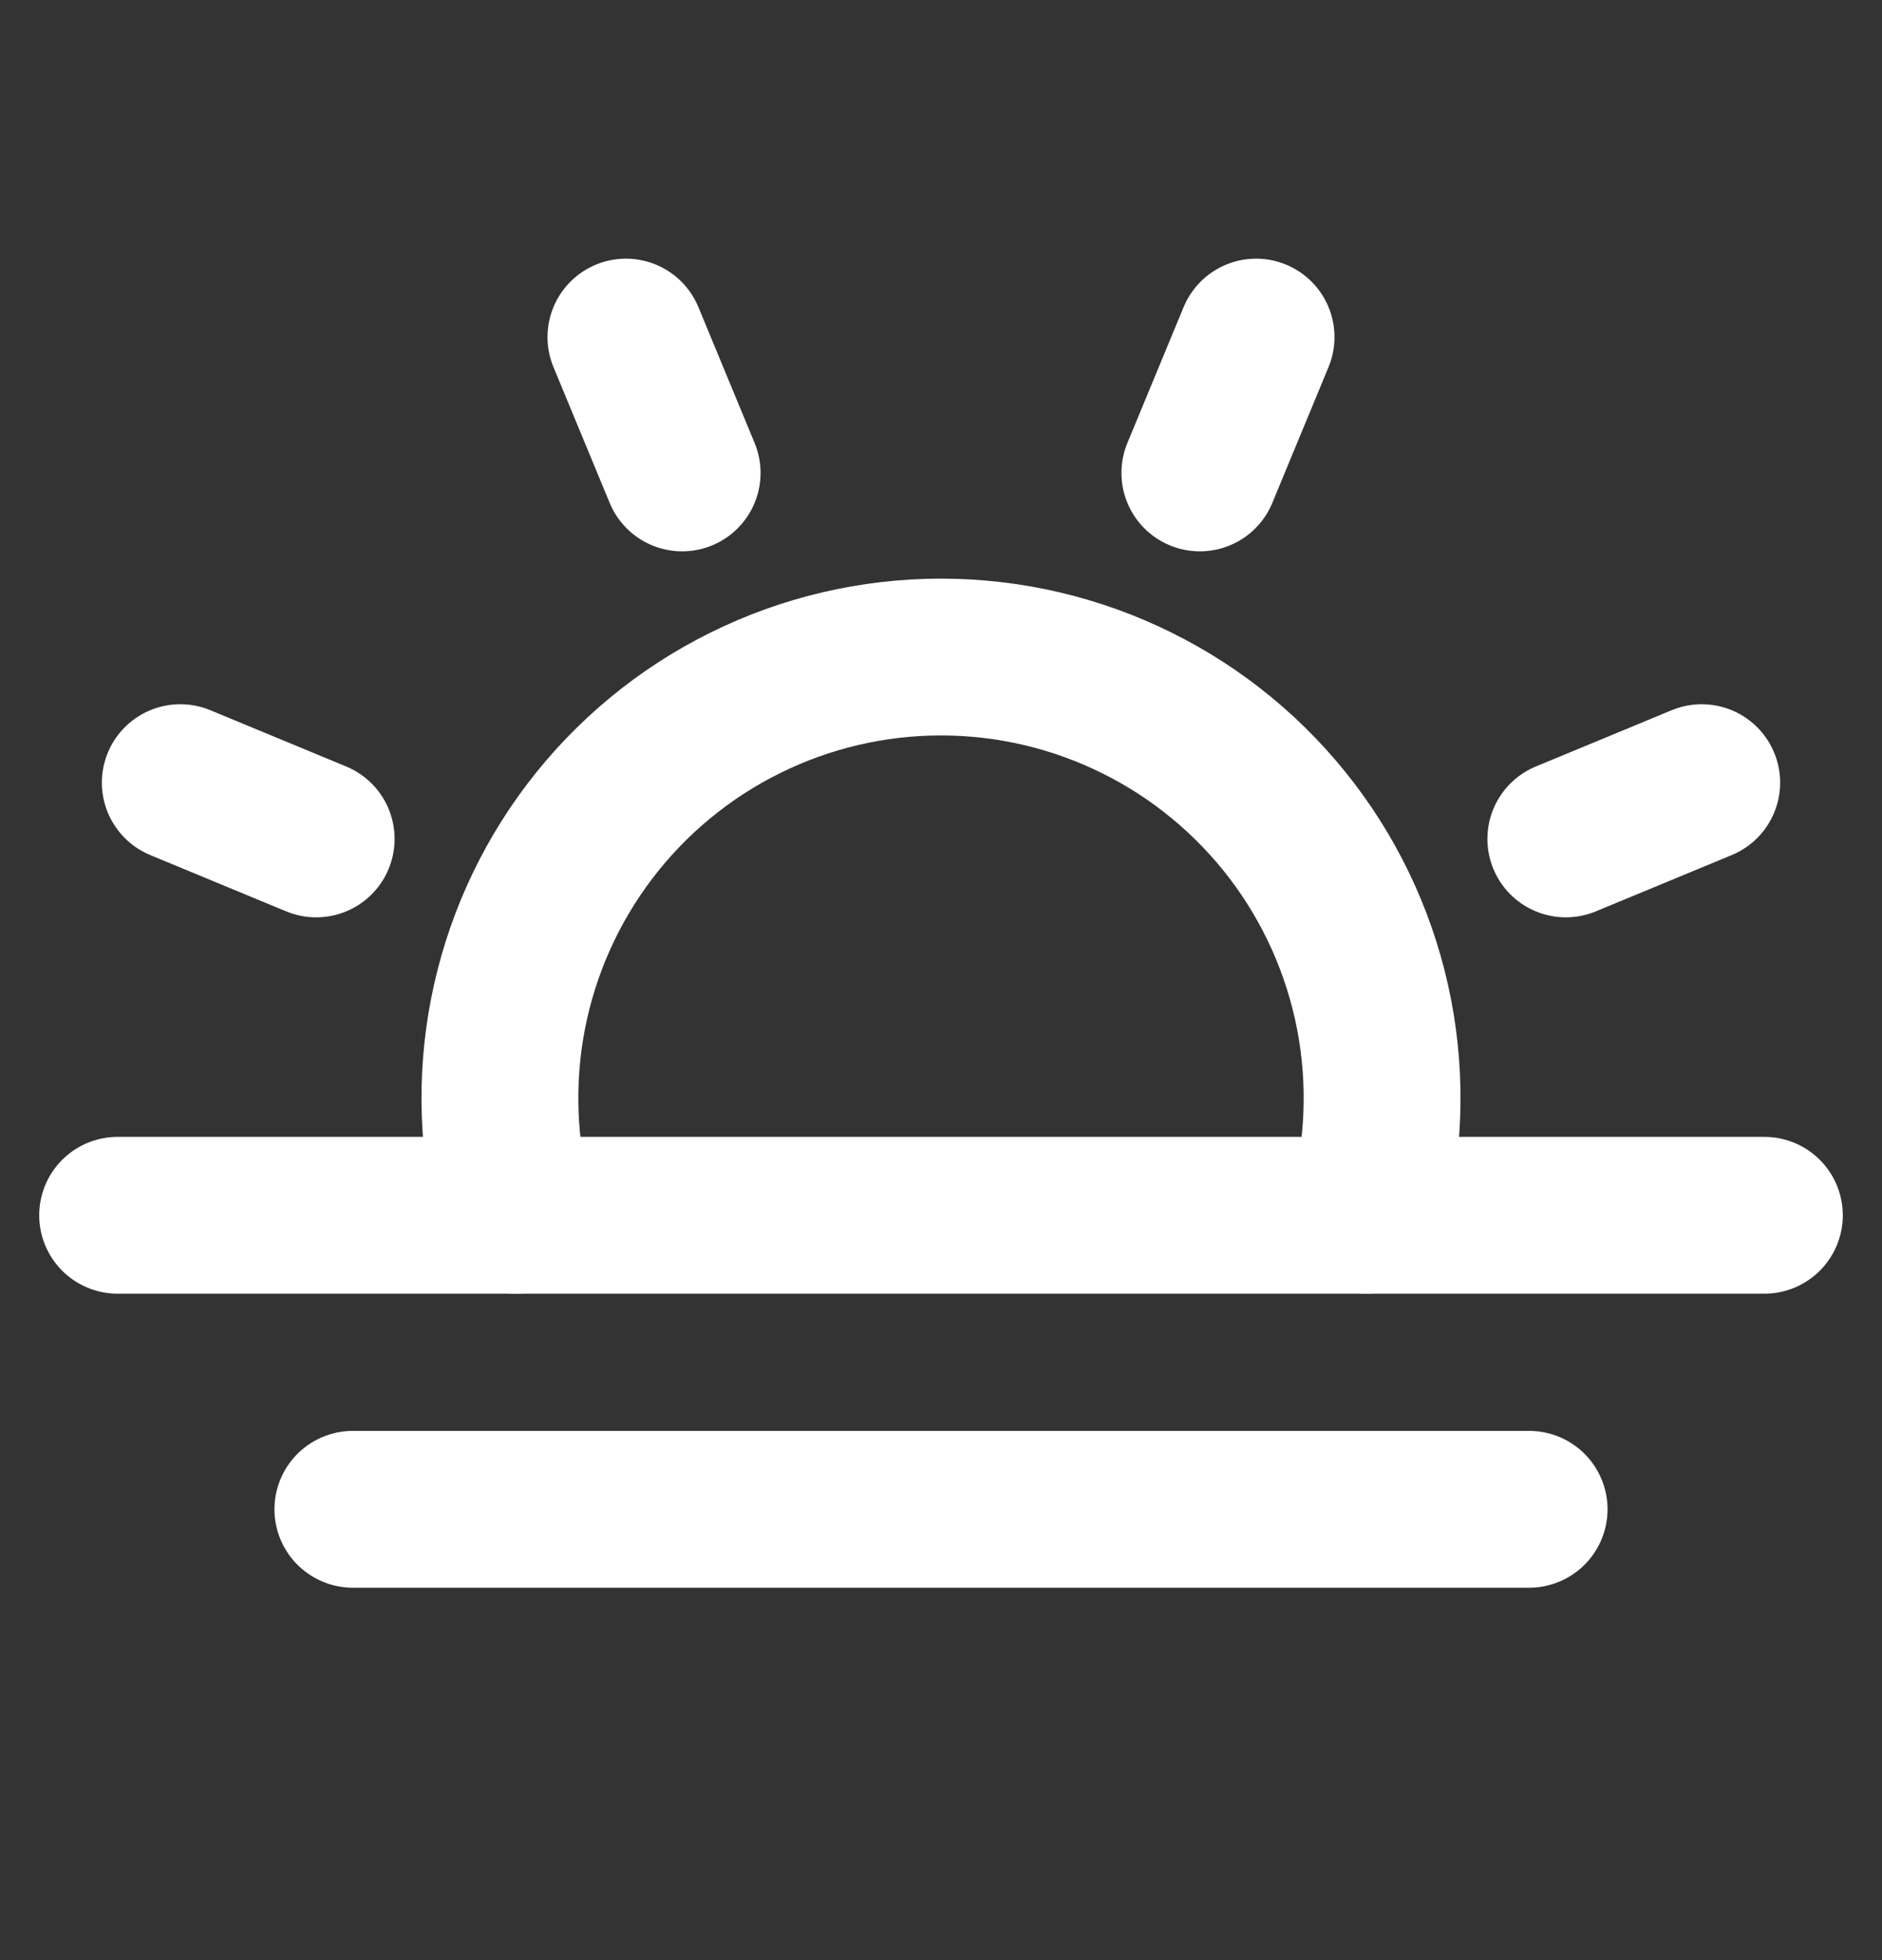 <svg width="24" height="25" viewBox="0 0 24 25" fill="none" xmlns="http://www.w3.org/2000/svg">
<rect x="0" y="0" width="24" height="25" fill="#333333" stroke="none"/>
<path d="M8.699 6.032L7.982 4.299" stroke="white" stroke-width="2" stroke-linecap="round" stroke-linejoin="round"/>
<path d="M4.032 10.7L2.299 9.982" stroke="white" stroke-width="2" stroke-linecap="round" stroke-linejoin="round"/>
<path d="M19.968 10.7L21.701 9.982" stroke="white" stroke-width="2" stroke-linecap="round" stroke-linejoin="round"/>
<path d="M15.301 6.032L16.018 4.299" stroke="white" stroke-width="2" stroke-linecap="round" stroke-linejoin="round"/>
<path d="M22.5 15.5H1.5" stroke="white" stroke-width="2" stroke-linecap="round" stroke-linejoin="round"/>
<path d="M19.5 19.25H4.5" stroke="white" stroke-width="2" stroke-linecap="round" stroke-linejoin="round"/>
<path d="M6.577 15.5C6.347 14.665 6.313 13.788 6.477 12.938C6.642 12.087 7 11.286 7.525 10.597C8.05 9.908 8.727 9.349 9.503 8.965C10.279 8.58 11.134 8.38 12 8.38C12.866 8.38 13.721 8.58 14.497 8.965C15.273 9.349 15.95 9.908 16.475 10.597C17 11.286 17.358 12.087 17.523 12.938C17.687 13.788 17.653 14.665 17.423 15.5" stroke="white" stroke-width="2" stroke-linecap="round" stroke-linejoin="round"/>
</svg>
